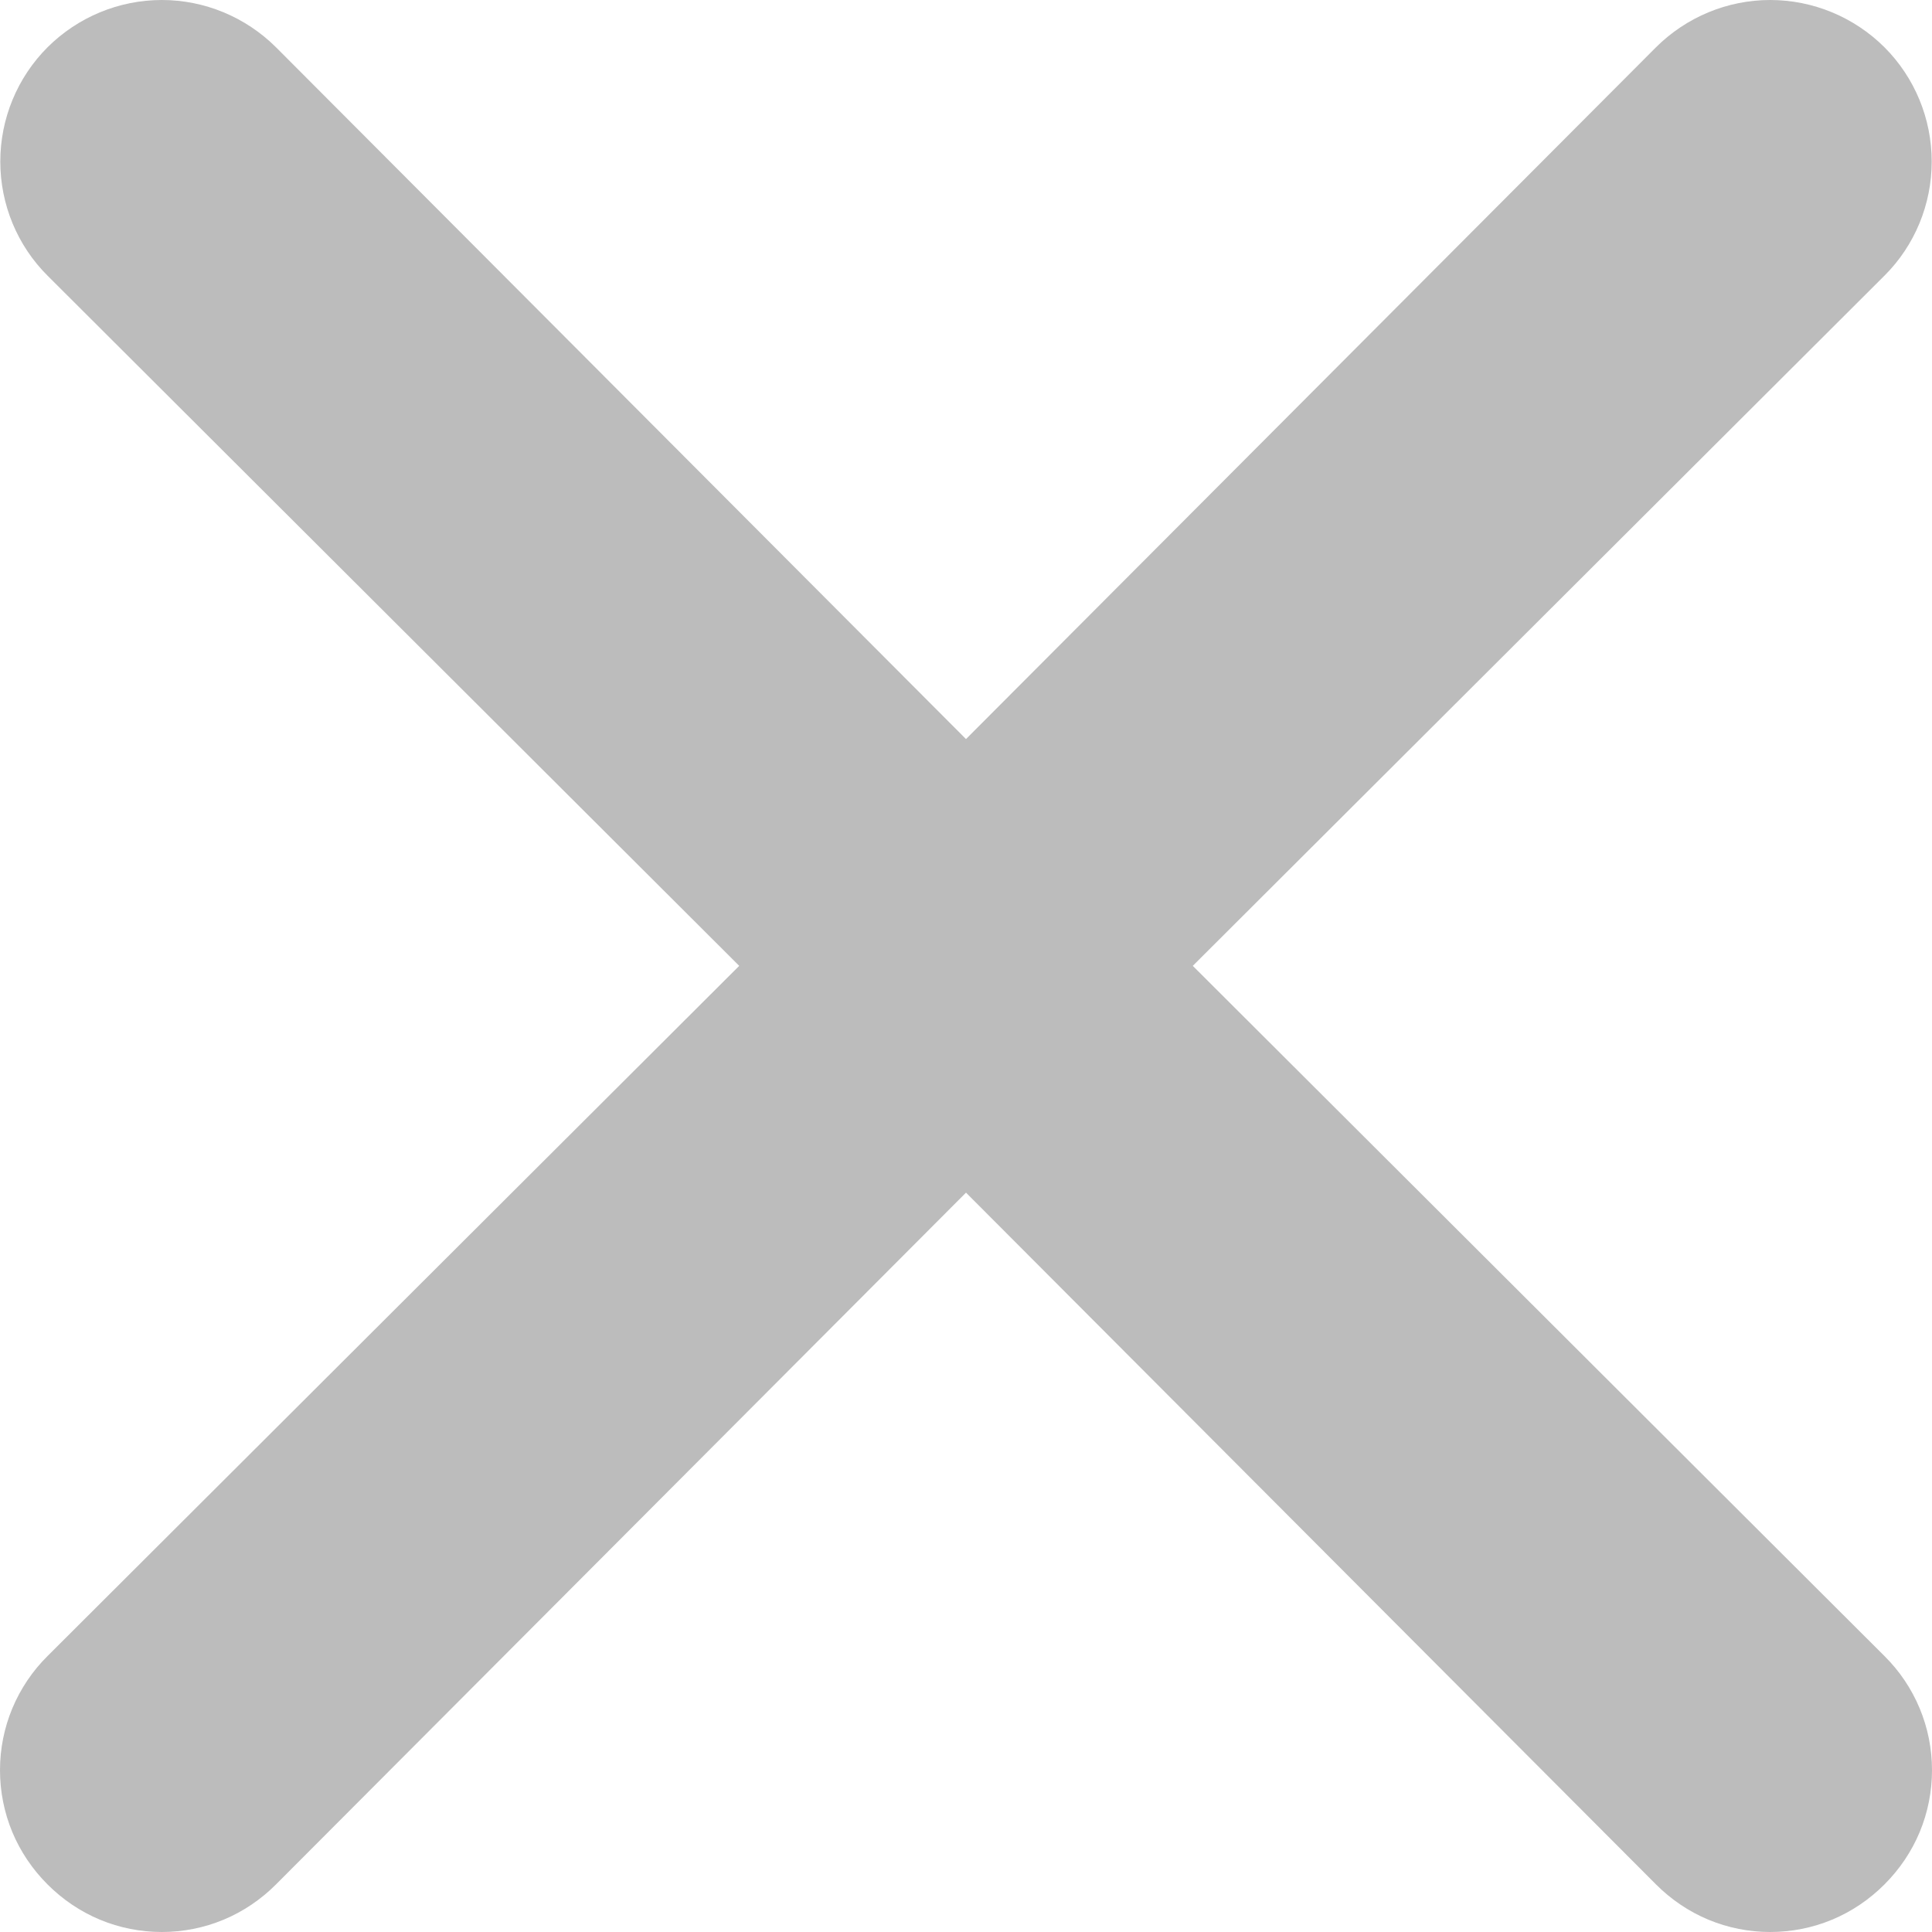 <svg width="13" height="13" viewBox="0 0 13 13" fill="none" xmlns="http://www.w3.org/2000/svg">
<path d="M8.026 6.499L12.68 1.855C12.884 1.652 12.998 1.375 12.998 1.087C12.998 0.799 12.884 0.522 12.68 0.318C12.476 0.115 12.2 0 11.911 0C11.623 0 11.347 0.115 11.143 0.318L6.5 4.973L1.857 0.318C1.653 0.115 1.377 -2.14767e-09 1.089 0C0.8 2.14767e-09 0.524 0.115 0.32 0.318C0.116 0.522 0.002 0.799 0.002 1.087C0.002 1.375 0.116 1.652 0.32 1.855L4.974 6.499L0.32 11.143C0.219 11.243 0.138 11.363 0.083 11.495C0.028 11.627 0 11.768 0 11.911C0 12.054 0.028 12.196 0.083 12.328C0.138 12.46 0.219 12.579 0.32 12.68C0.421 12.781 0.54 12.862 0.672 12.917C0.804 12.972 0.946 13 1.089 13C1.231 13 1.373 12.972 1.505 12.917C1.637 12.862 1.756 12.781 1.857 12.68L6.5 8.025L11.143 12.68C11.244 12.781 11.363 12.862 11.495 12.917C11.627 12.972 11.769 13 11.911 13C12.054 13 12.196 12.972 12.328 12.917C12.46 12.862 12.579 12.781 12.68 12.68C12.781 12.579 12.862 12.46 12.917 12.328C12.972 12.196 13 12.054 13 11.911C13 11.768 12.972 11.627 12.917 11.495C12.862 11.363 12.781 11.243 12.68 11.143L8.026 6.499Z" fill="#BCBCBC"/>
</svg>
